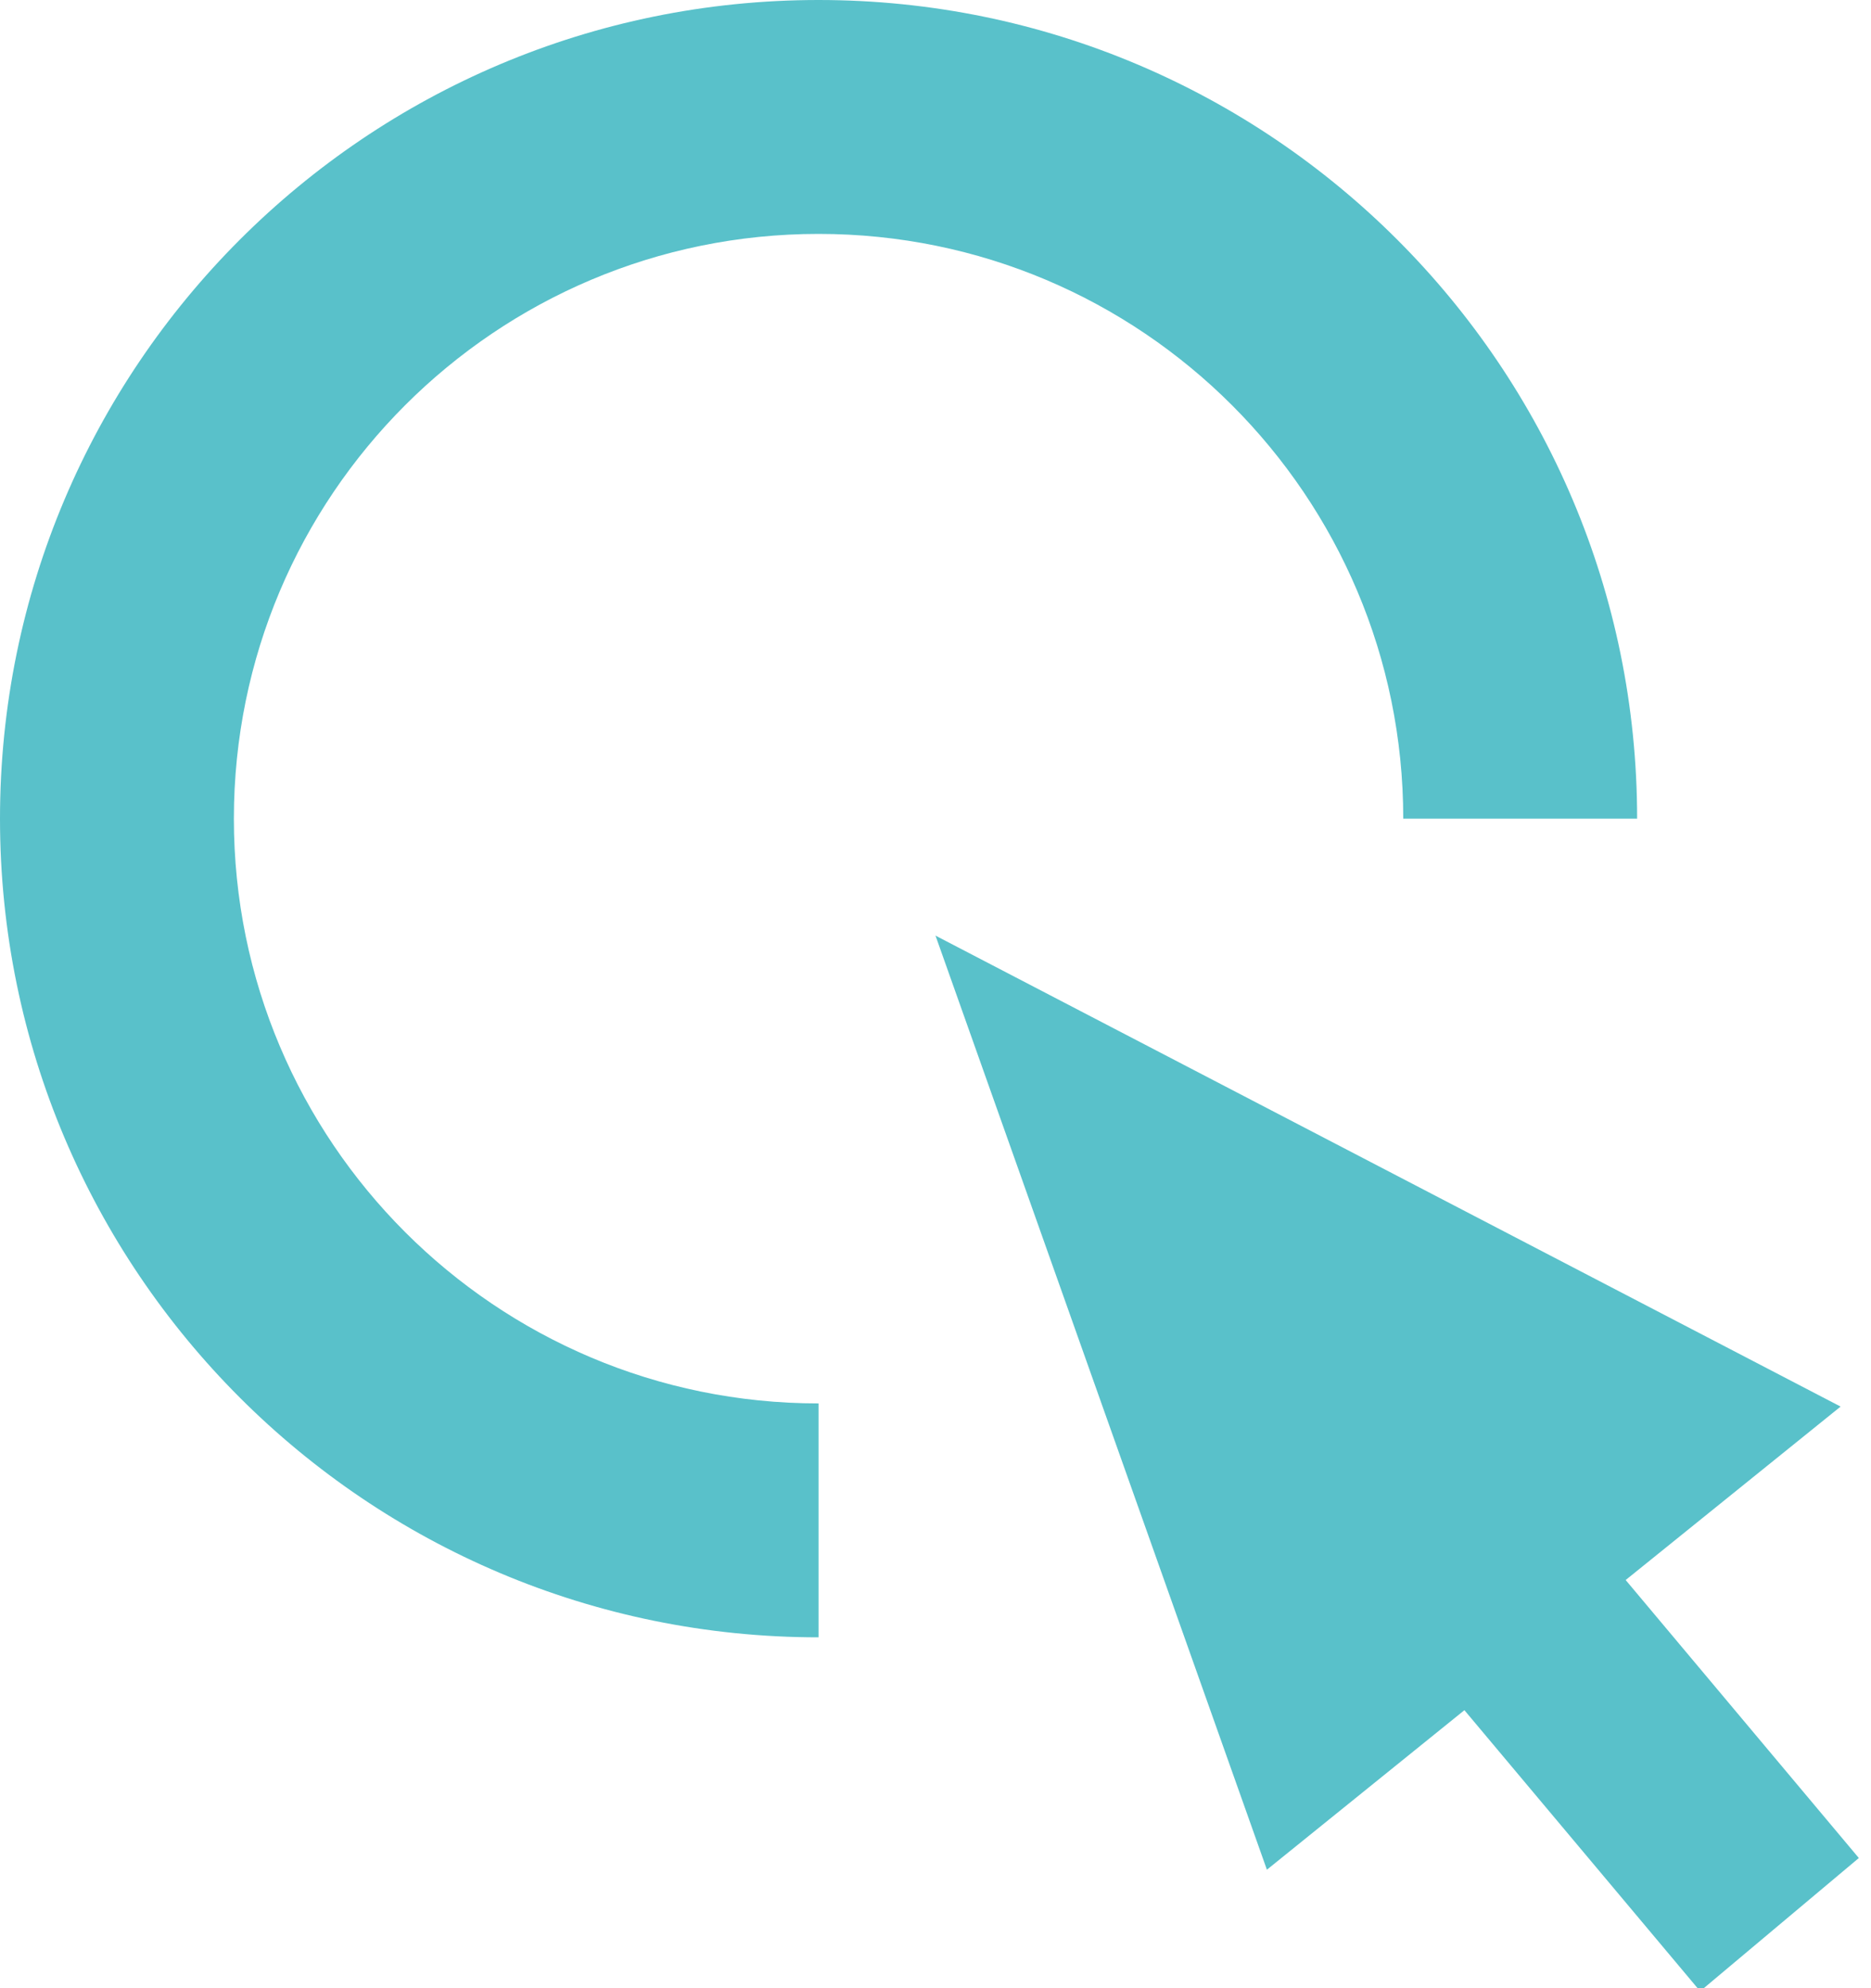 <?xml version="1.0" encoding="UTF-8" standalone="no"?>
<svg width="16px" height="17px" viewBox="0 0 16 17" version="1.1" xmlns="http://www.w3.org/2000/svg" xmlns:xlink="http://www.w3.org/1999/xlink" xmlns:sketch="http://www.bohemiancoding.com/sketch/ns">
    <title>Slice 1</title>
    <description>Created with Sketch (http://www.bohemiancoding.com/sketch)</description>
    <defs></defs>
    <g id="Page-1" stroke="none" stroke-width="1" fill="none" fill-rule="evenodd" sketch:type="MSPage">
        <path d="M13.902,13.51 L15.74,12.027 L8,8 L10.834,15.987 L12.523,14.623 L14.539,17.026 L15.896,15.887 L13.902,13.51 Z" id="Path-14" fill="#59C1CA" sketch:type="MSShapeGroup"></path>
        <path d="M7,12 C4.239,12 2,9.761 2,7 C2,4.239 4.239,2 7,2 C9.761,2 12,4.239 12,7 L14,7 C14,3.134 10.866,0 7,0 C3.134,0 0,3.134 0,7 C0,10.866 3.134,14 7,14 L7,12 Z" id="Oval-13" fill="#59C1CA" sketch:type="MSShapeGroup"></path>
    </g>
</svg>